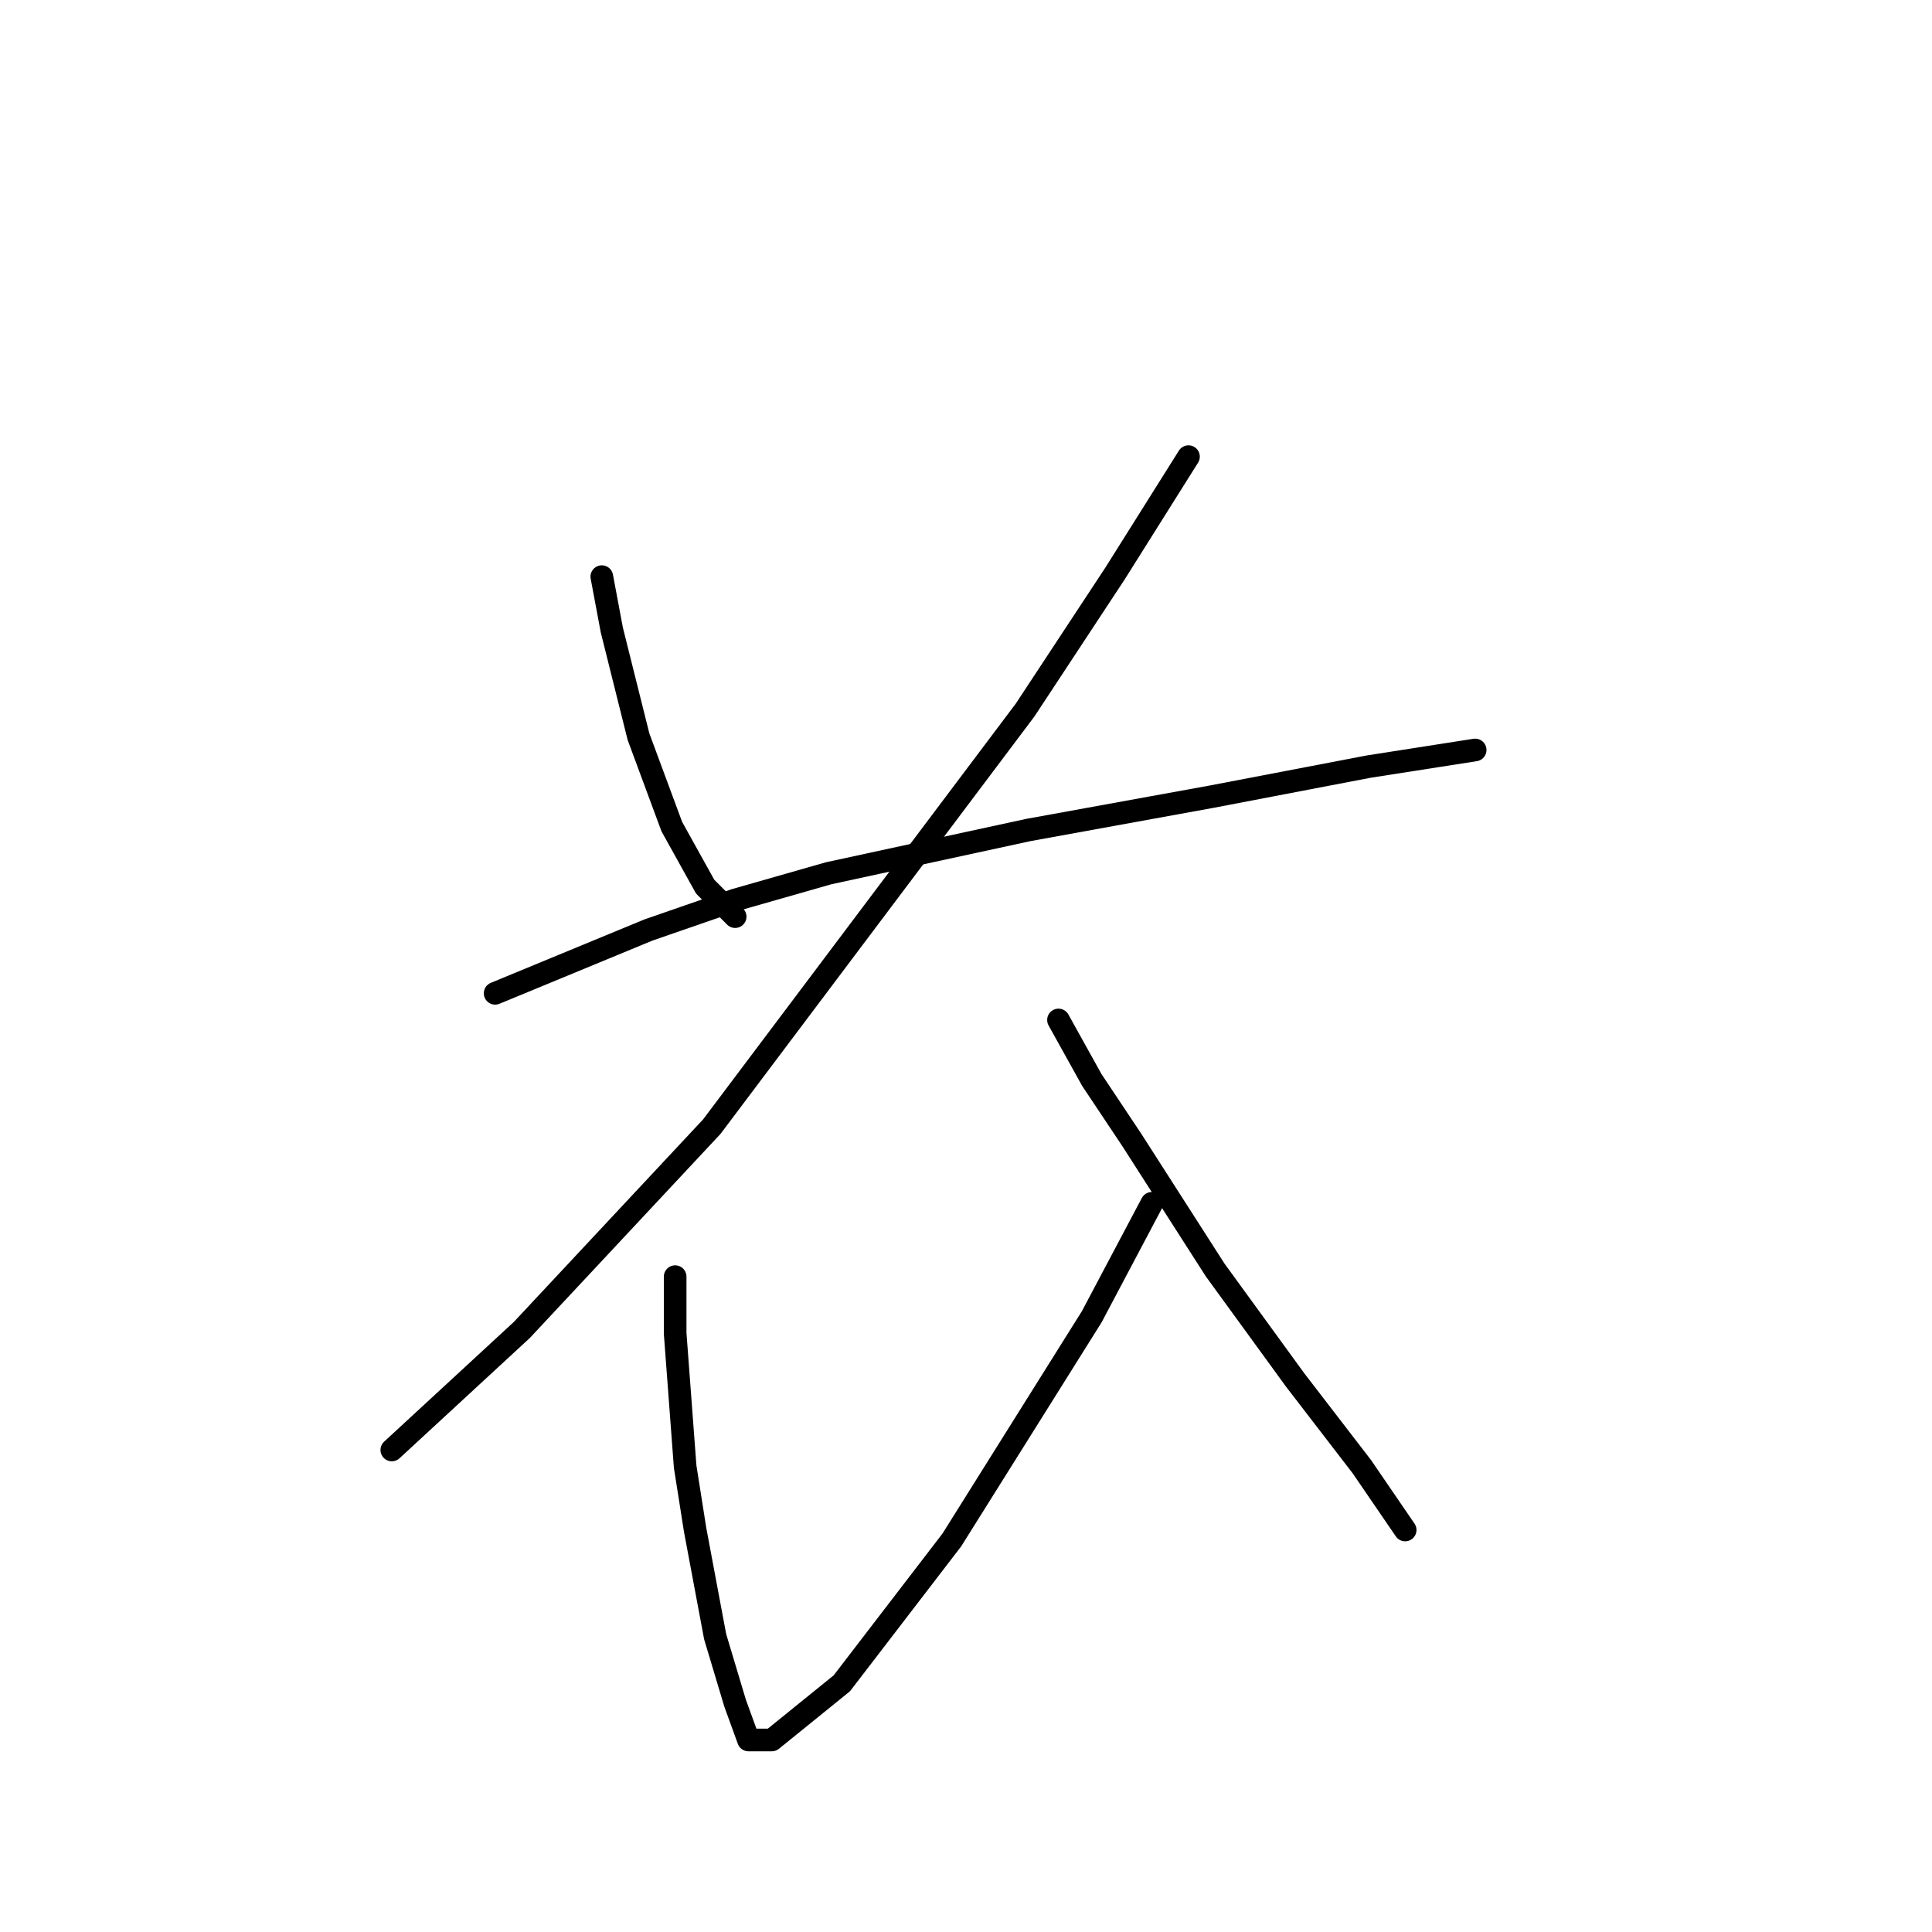 <?xml version="1.0" standalone="no"?>
    <svg width="256" height="256" xmlns="http://www.w3.org/2000/svg" version="1.1">
    <polyline stroke="black" stroke-width="3" stroke-linecap="round" fill="transparent" stroke-linejoin="round" points="79.743 76.408 81.069 83.475 82.835 90.542 84.602 97.609 89.019 109.534 93.436 117.485 97.411 121.46 97.411 121.46 " />
        <polyline stroke="black" stroke-width="3" stroke-linecap="round" fill="transparent" stroke-linejoin="round" points="157.481 60.507 147.764 75.966 135.838 94.075 94.319 149.286 69.143 176.229 51.917 192.13 51.917 192.13 " />
        <polyline stroke="black" stroke-width="3" stroke-linecap="round" fill="transparent" stroke-linejoin="round" points="65.609 131.619 85.927 123.227 97.411 119.251 109.778 115.718 136.28 109.976 160.573 105.559 181.332 101.584 195.466 99.375 195.466 99.375 " />
        <polyline stroke="black" stroke-width="3" stroke-linecap="round" fill="transparent" stroke-linejoin="round" points="140.255 135.152 144.672 143.103 149.972 151.053 161.014 168.279 171.615 182.855 180.449 194.338 186.191 202.731 186.191 202.731 " />
        <polyline stroke="black" stroke-width="3" stroke-linecap="round" fill="transparent" stroke-linejoin="round" points="89.461 169.162 89.461 176.671 90.786 194.338 92.111 202.731 94.761 216.865 97.411 225.698 99.178 230.557 102.27 230.557 111.545 223.048 126.121 204.056 144.672 174.462 152.622 159.445 152.622 159.445 " />
        </svg>